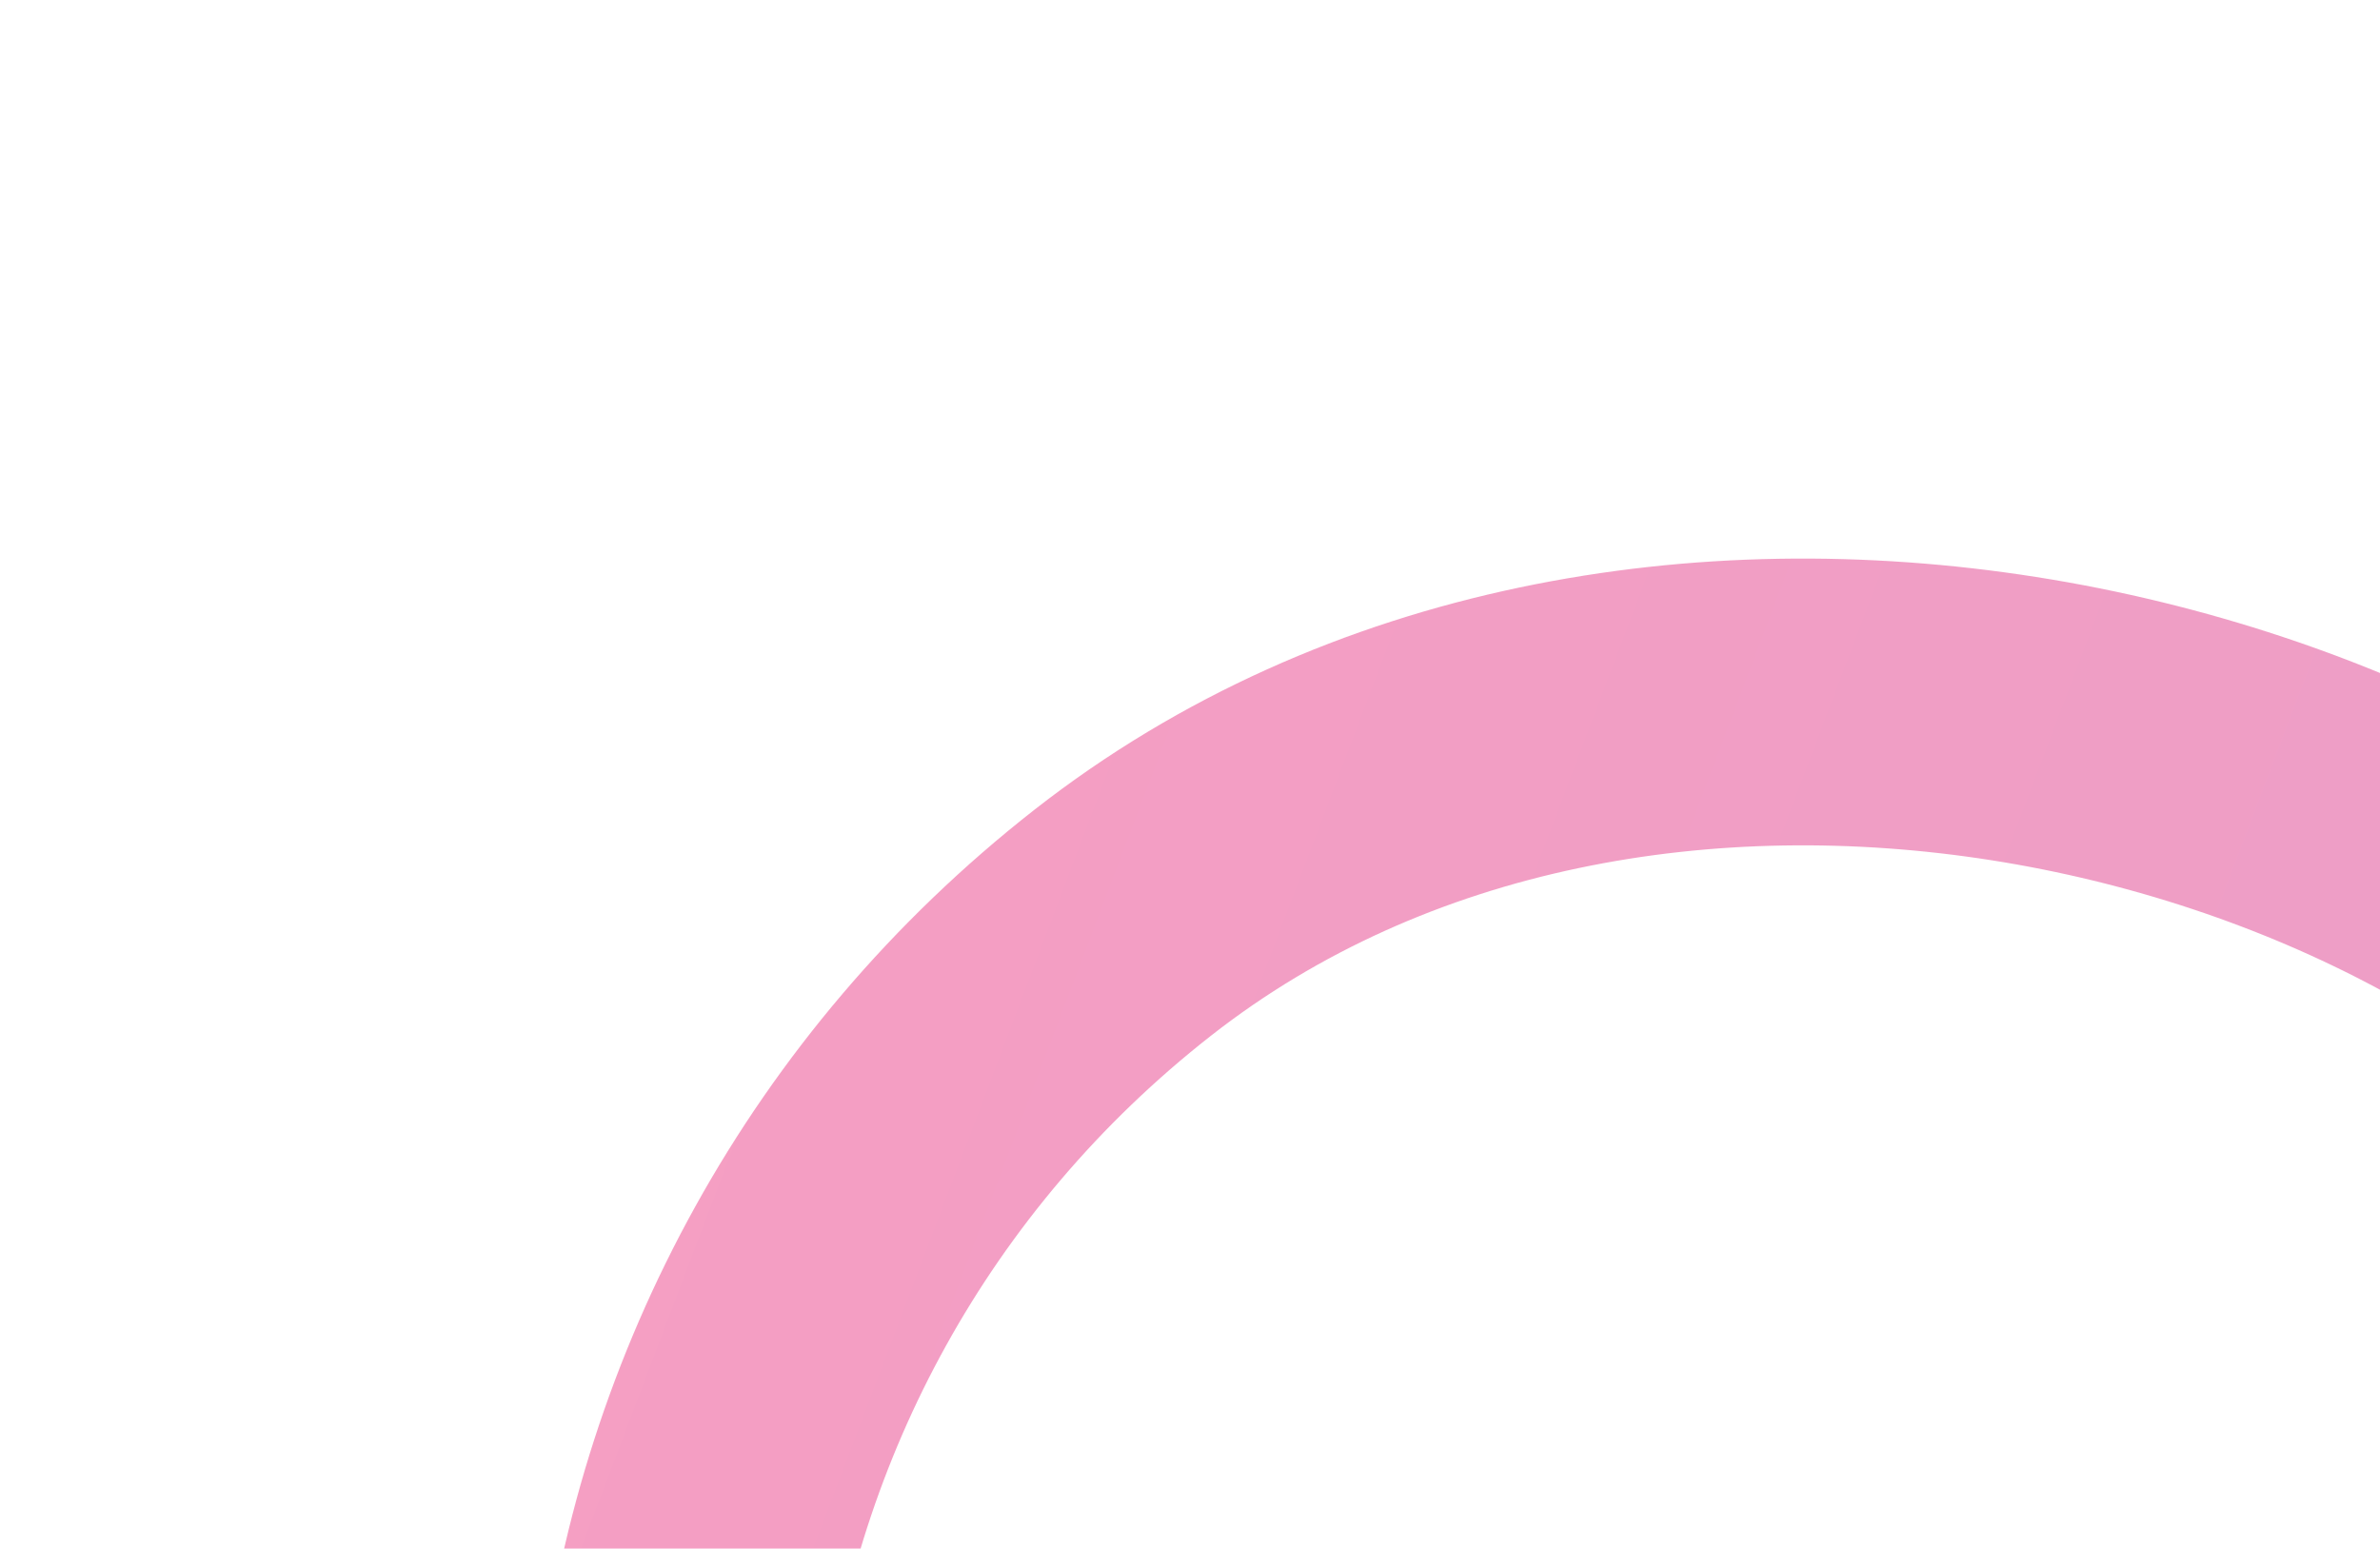 <svg xmlns="http://www.w3.org/2000/svg" viewBox="0 0 166 108" fill="none"><rect opacity=".5" x="14.039" y="114.672" width="163.241" height="292" rx="81.621" transform="rotate(321.941 14.039 114.672)" stroke="url(#A)" stroke-width="20"/><defs><linearGradient id="A" x1="12.649" y1="141.627" x2="153.882" y2="375.12" gradientUnits="userSpaceOnUse"><stop stop-color="#eb3f88"/><stop offset="1" stop-color="#c73b97"/></linearGradient></defs></svg>